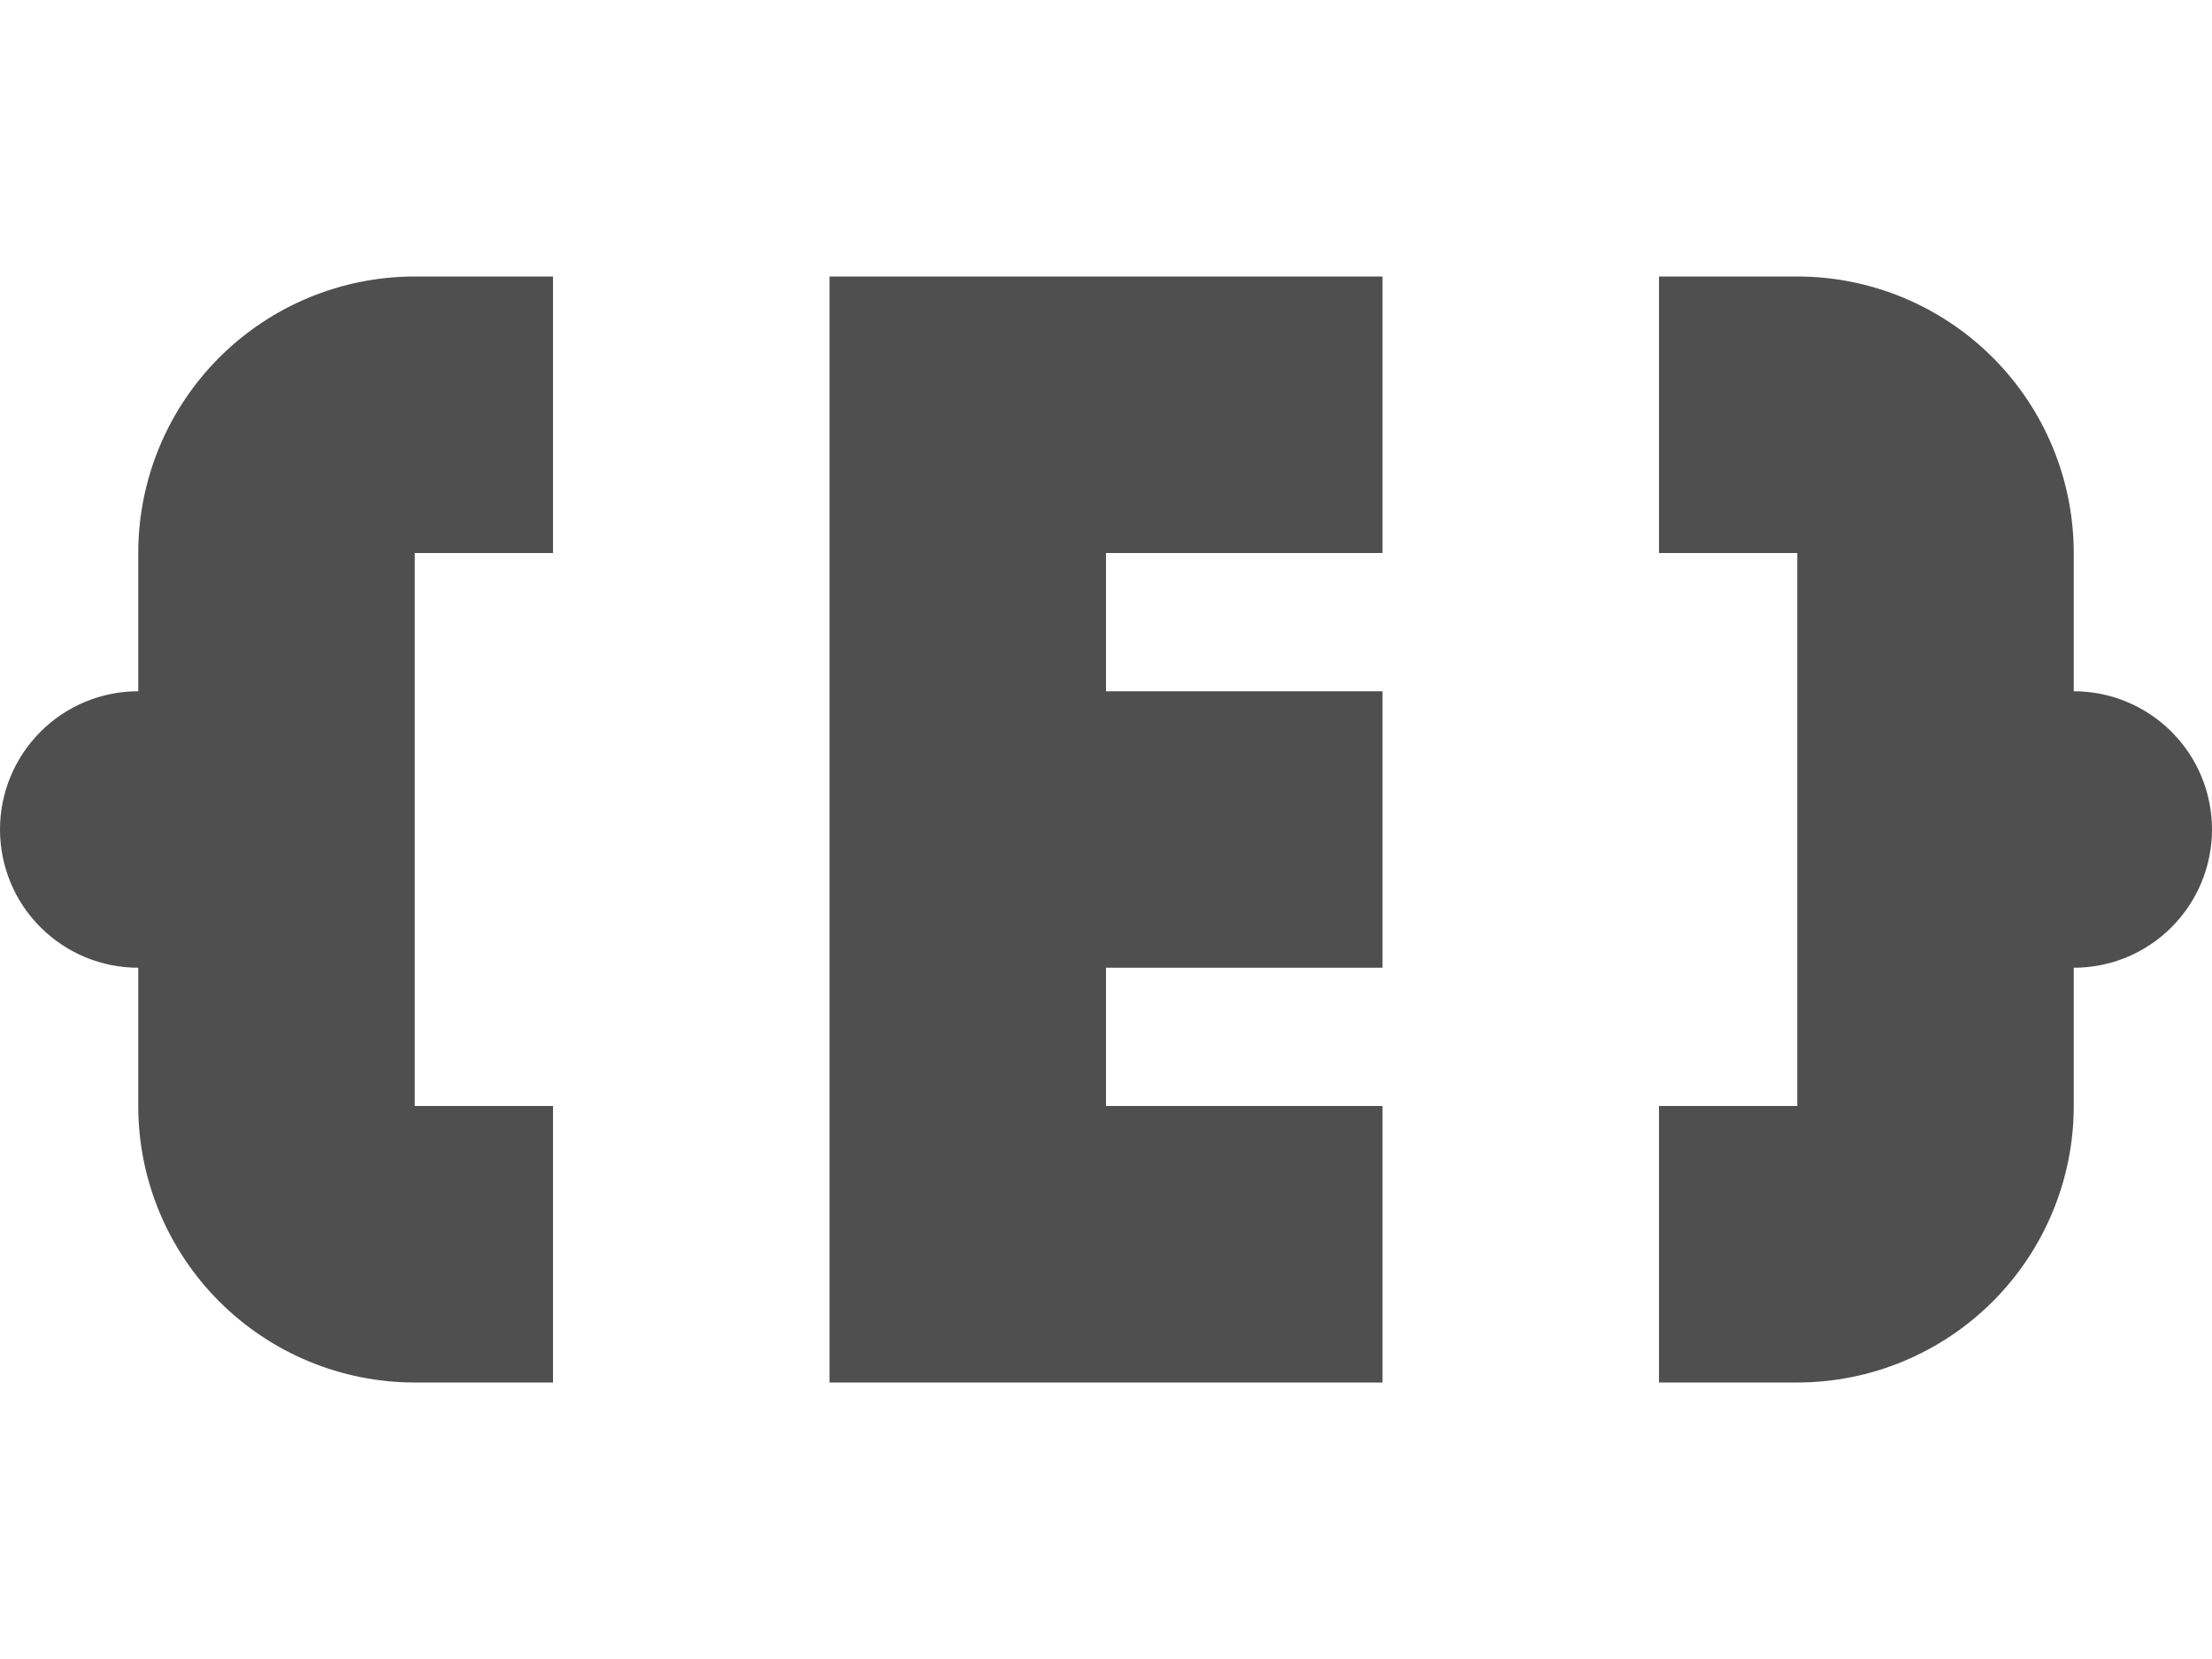 <svg height="12" viewBox="0 0 16 12" width="16" xmlns="http://www.w3.org/2000/svg"><path d="m3 2c-.53 0-1.039.211-1.414.586-.375.375-.586.884-.586 1.414v1c-.265 0-.52.105-.707.293-.188.188-.293.442-.293.707 0.0.265.105.52.293.707.188.188.442.293.707.293v1c0.0.53.211 1.039.586 1.414.375.375.884.586 1.414.586h1v-2h-1v-4h1v-2zm3 0v8h4v-2h-2v-1h2v-2h-2v-1h2v-2zm6 0v2h1v4h-1v2h1c.53-0 1.039-.211 1.414-.586.375-.375.586-.884.586-1.414v-1c.265-0.0.52-.105.707-.293.188-.188.293-.442.293-.707-0-.265-.105-.52-.293-.707-.188-.188-.442-.293-.707-.293v-1c-0-.53-.211-1.039-.586-1.414-.375-.375-.884-.586-1.414-.586z" fill="#4f4f4f"/></svg>
